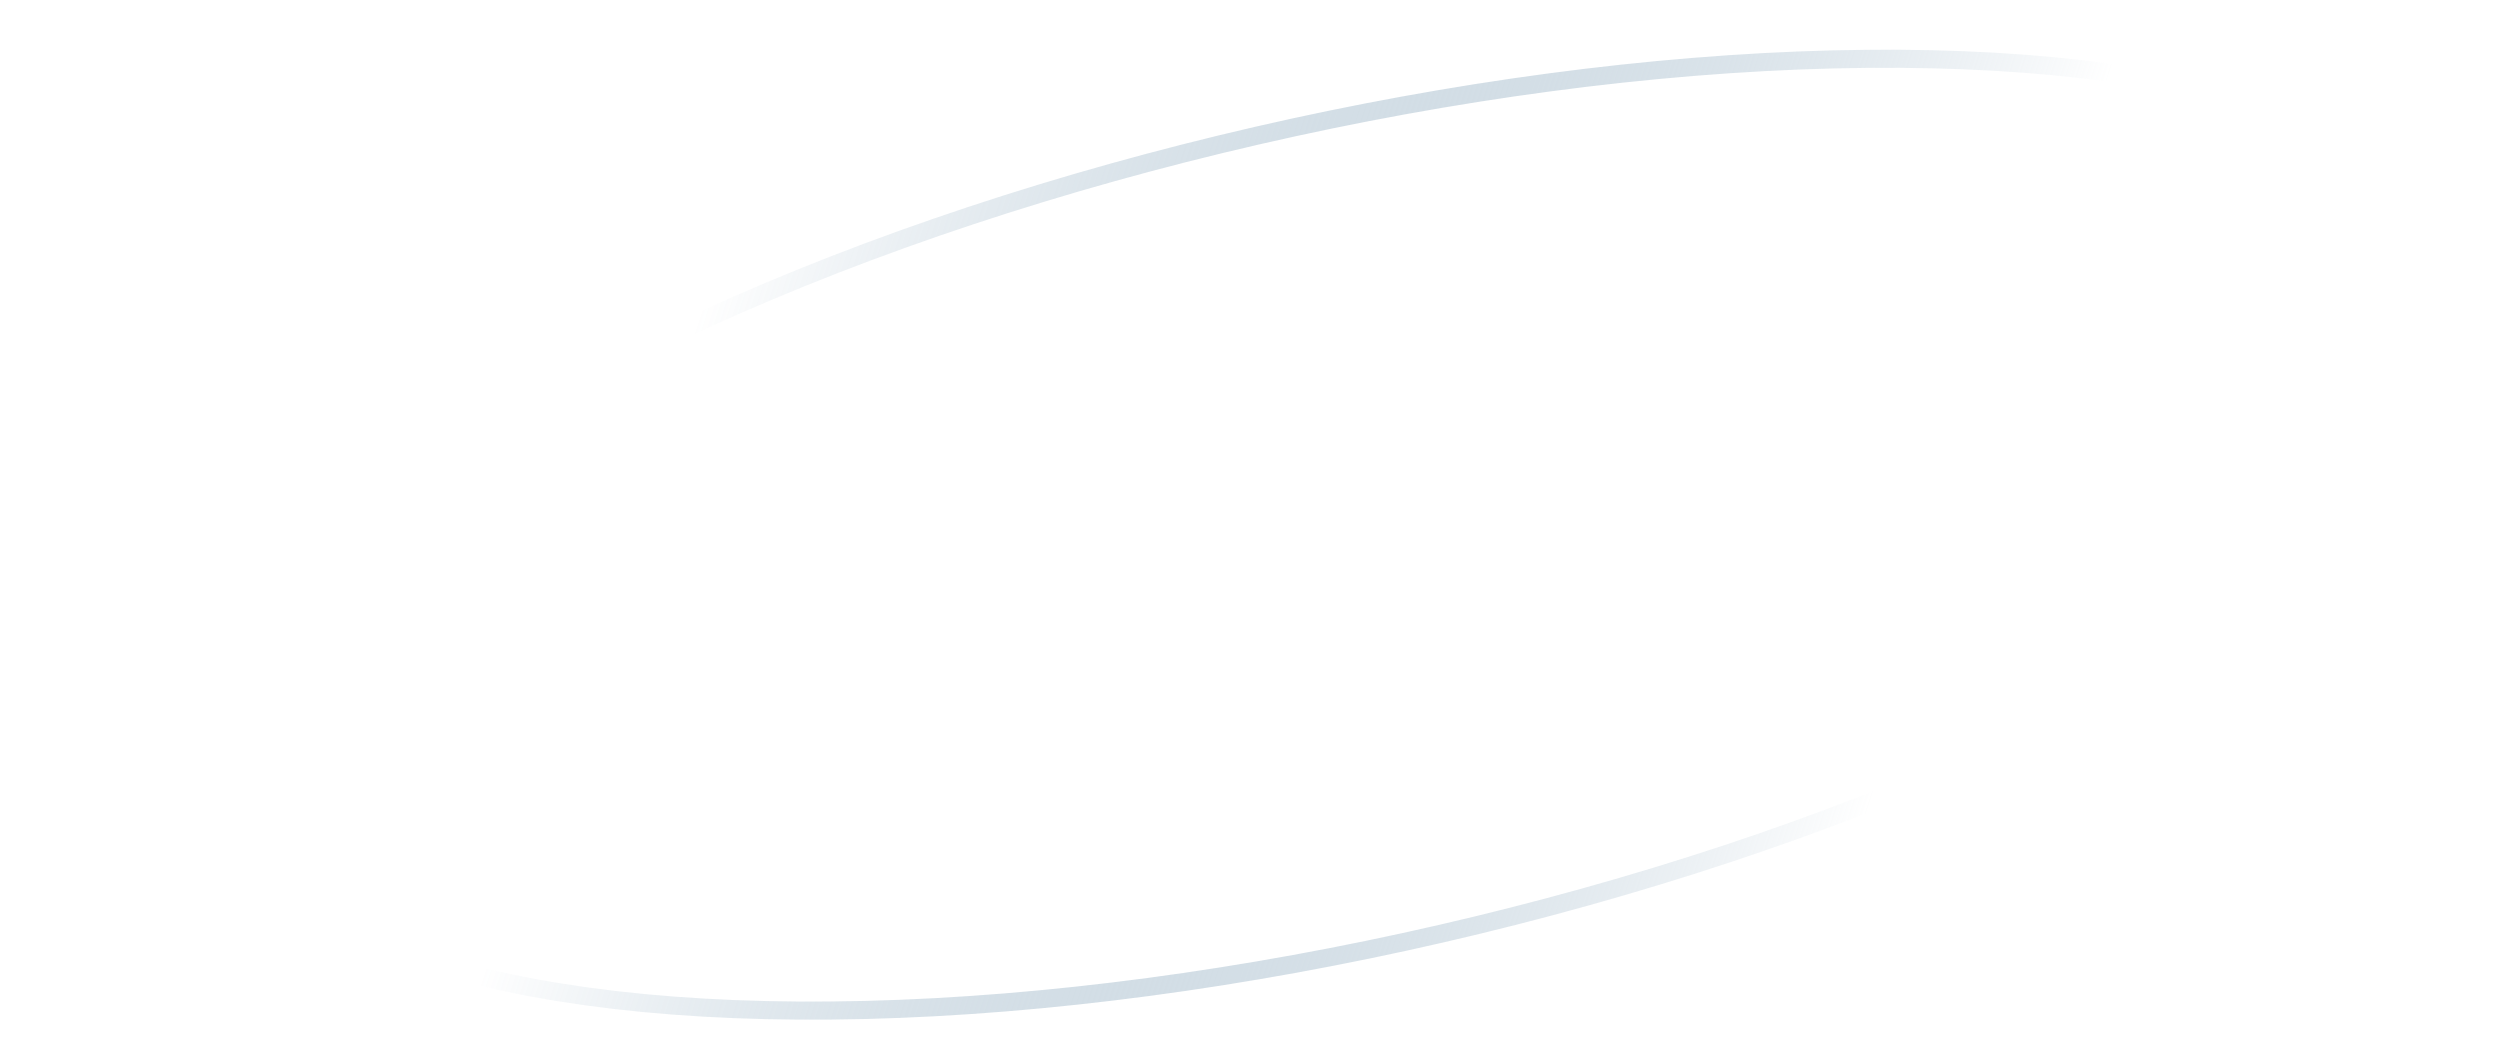 <svg width="111" height="47" viewBox="0 0 111 47" fill="none" xmlns="http://www.w3.org/2000/svg">
<g clip-path="url(#clip0_131_90869)">
<path d="M11.453 20.477C11.453 21.264 11.306 21.971 11.012 22.597C10.732 23.211 10.352 23.731 9.873 24.157C9.393 24.584 8.832 24.911 8.193 25.137C7.566 25.364 6.906 25.477 6.213 25.477C4.452 25.477 3.112 24.944 2.192 23.877C1.272 22.797 0.812 21.157 0.812 18.957C0.812 17.797 0.932 16.717 1.173 15.717C1.426 14.704 1.806 13.831 2.312 13.097C2.819 12.364 3.466 11.791 4.253 11.377C5.053 10.951 6.006 10.737 7.112 10.737C7.872 10.737 8.526 10.811 9.072 10.957C9.633 11.104 10.113 11.297 10.512 11.537V13.597C10.006 13.277 9.466 13.051 8.893 12.917C8.332 12.771 7.772 12.697 7.213 12.697C6.599 12.697 6.053 12.811 5.572 13.037C5.106 13.251 4.706 13.564 4.372 13.977C4.039 14.377 3.772 14.857 3.572 15.417C3.373 15.977 3.239 16.597 3.172 17.277C3.626 16.717 4.146 16.311 4.732 16.057C5.332 15.804 5.992 15.677 6.713 15.677C7.353 15.677 7.959 15.777 8.533 15.977C9.106 16.164 9.606 16.457 10.033 16.857C10.473 17.257 10.819 17.757 11.072 18.357C11.326 18.957 11.453 19.664 11.453 20.477ZM6.192 23.537C6.566 23.537 6.919 23.477 7.253 23.357C7.599 23.224 7.899 23.037 8.152 22.797C8.419 22.544 8.626 22.231 8.773 21.857C8.932 21.471 9.012 21.024 9.012 20.517C9.012 20.024 8.939 19.597 8.793 19.237C8.646 18.864 8.446 18.557 8.193 18.317C7.939 18.064 7.652 17.877 7.332 17.757C7.013 17.637 6.679 17.577 6.332 17.577C5.933 17.577 5.553 17.637 5.192 17.757C4.832 17.877 4.519 18.064 4.253 18.317C3.986 18.571 3.772 18.884 3.612 19.257C3.466 19.631 3.393 20.064 3.393 20.557C3.393 21.024 3.459 21.444 3.592 21.817C3.726 22.177 3.919 22.491 4.173 22.757C4.426 23.011 4.719 23.204 5.053 23.337C5.399 23.471 5.779 23.537 6.192 23.537ZM18.221 25.277H15.861V13.677L12.861 16.617V14.217L16.18 10.937H18.221V25.277ZM21.144 27.477C21.397 27.197 21.631 26.837 21.844 26.397C22.071 25.971 22.224 25.584 22.304 25.237C21.944 25.144 21.671 24.971 21.484 24.717C21.297 24.451 21.204 24.157 21.204 23.837C21.204 23.411 21.344 23.057 21.624 22.777C21.904 22.484 22.277 22.337 22.744 22.337C23.211 22.337 23.591 22.491 23.884 22.797C24.177 23.091 24.324 23.517 24.324 24.077C24.324 24.411 24.277 24.744 24.184 25.077C24.091 25.411 23.971 25.724 23.824 26.017C23.677 26.324 23.511 26.604 23.324 26.857C23.151 27.111 22.977 27.317 22.804 27.477H21.144ZM35.461 20.477C35.461 21.224 35.328 21.904 35.061 22.517C34.808 23.131 34.448 23.657 33.981 24.097C33.515 24.537 32.948 24.877 32.281 25.117C31.628 25.357 30.895 25.477 30.081 25.477C29.161 25.477 28.381 25.384 27.741 25.197C27.115 24.997 26.575 24.751 26.121 24.457V22.217C26.588 22.551 27.128 22.851 27.741 23.117C28.355 23.384 29.101 23.517 29.981 23.517C30.955 23.517 31.701 23.244 32.221 22.697C32.755 22.137 33.021 21.424 33.021 20.557C33.021 19.664 32.788 18.984 32.321 18.517C31.868 18.051 31.228 17.817 30.401 17.817C29.841 17.817 29.388 17.904 29.041 18.077C28.695 18.251 28.435 18.444 28.261 18.657H26.461V10.937H34.741V12.997H28.541V16.637C28.795 16.451 29.115 16.284 29.501 16.137C29.888 15.991 30.381 15.917 30.981 15.917C31.648 15.917 32.255 16.017 32.801 16.217C33.348 16.417 33.815 16.711 34.201 17.097C34.601 17.484 34.908 17.964 35.121 18.537C35.348 19.097 35.461 19.744 35.461 20.477ZM51.79 17.757L48.73 24.277H47.03L44.15 17.697V25.277H42.05V14.897H45.23L48.07 21.337L51.07 14.897H54.11V25.277H51.79V17.757ZM57.618 21.597C57.765 20.917 57.858 20.037 57.898 18.957C57.951 17.864 57.978 16.511 57.978 14.897H65.438V25.277H63.118V16.777H60.098C60.071 18.151 60.018 19.364 59.938 20.417C59.858 21.471 59.691 22.364 59.438 23.097C59.198 23.817 58.845 24.371 58.378 24.757C57.925 25.144 57.311 25.337 56.538 25.337C56.431 25.337 56.325 25.331 56.218 25.317C56.125 25.317 56.025 25.311 55.918 25.297V23.137C56.051 23.164 56.151 23.177 56.218 23.177C56.578 23.177 56.865 23.051 57.078 22.797C57.305 22.531 57.485 22.131 57.618 21.597ZM74.766 20.897H70.386V25.277H68.066V14.897H70.386V19.017H74.766V14.897H77.086V25.277H74.766V20.897Z" fill="white"/>
<ellipse cx="59.896" cy="23.74" rx="51.337" ry="18.182" transform="rotate(-12.962 59.896 23.74)" stroke="url(#paint0_linear_131_90869)" stroke-width="0.803"/>
<g filter="url(#filter0_d_131_90869)">
<path d="M97.583 35.635L97.019 33.031C96.554 30.885 95.012 29.133 92.942 28.4C94.99 27.609 96.483 25.814 96.886 23.656L97.376 21.037L97.94 23.641C98.405 25.787 99.948 27.539 102.018 28.271C99.969 29.062 98.477 30.858 98.073 33.016L97.583 35.635Z" fill="white"/>
</g>
</g>
<defs>
<filter id="filter0_d_131_90869" x="89.216" y="21.037" width="16.527" height="22.049" filterUnits="userSpaceOnUse" color-interpolation-filters="sRGB">
<feFlood flood-opacity="0" result="BackgroundImageFix"/>
<feColorMatrix in="SourceAlpha" type="matrix" values="0 0 0 0 0 0 0 0 0 0 0 0 0 0 0 0 0 0 127 0" result="hardAlpha"/>
<feOffset dy="3.726"/>
<feGaussianBlur stdDeviation="1.863"/>
<feComposite in2="hardAlpha" operator="out"/>
<feColorMatrix type="matrix" values="0 0 0 0 1 0 0 0 0 1 0 0 0 0 1 0 0 0 0.4 0"/>
<feBlend mode="normal" in2="BackgroundImageFix" result="effect1_dropShadow_131_90869"/>
<feBlend mode="normal" in="SourceGraphic" in2="effect1_dropShadow_131_90869" result="shape"/>
</filter>
<linearGradient id="paint0_linear_131_90869" x1="80.18" y1="39.933" x2="32.06" y2="10.853" gradientUnits="userSpaceOnUse">
<stop stop-color="white"/>
<stop offset="1" stop-color="#4C7999" stop-opacity="0"/>
</linearGradient>
<clipPath id="clip0_131_90869">
<rect width="110" height="46.569" fill="white" transform="translate(0.824)"/>
</clipPath>
</defs>
</svg>
